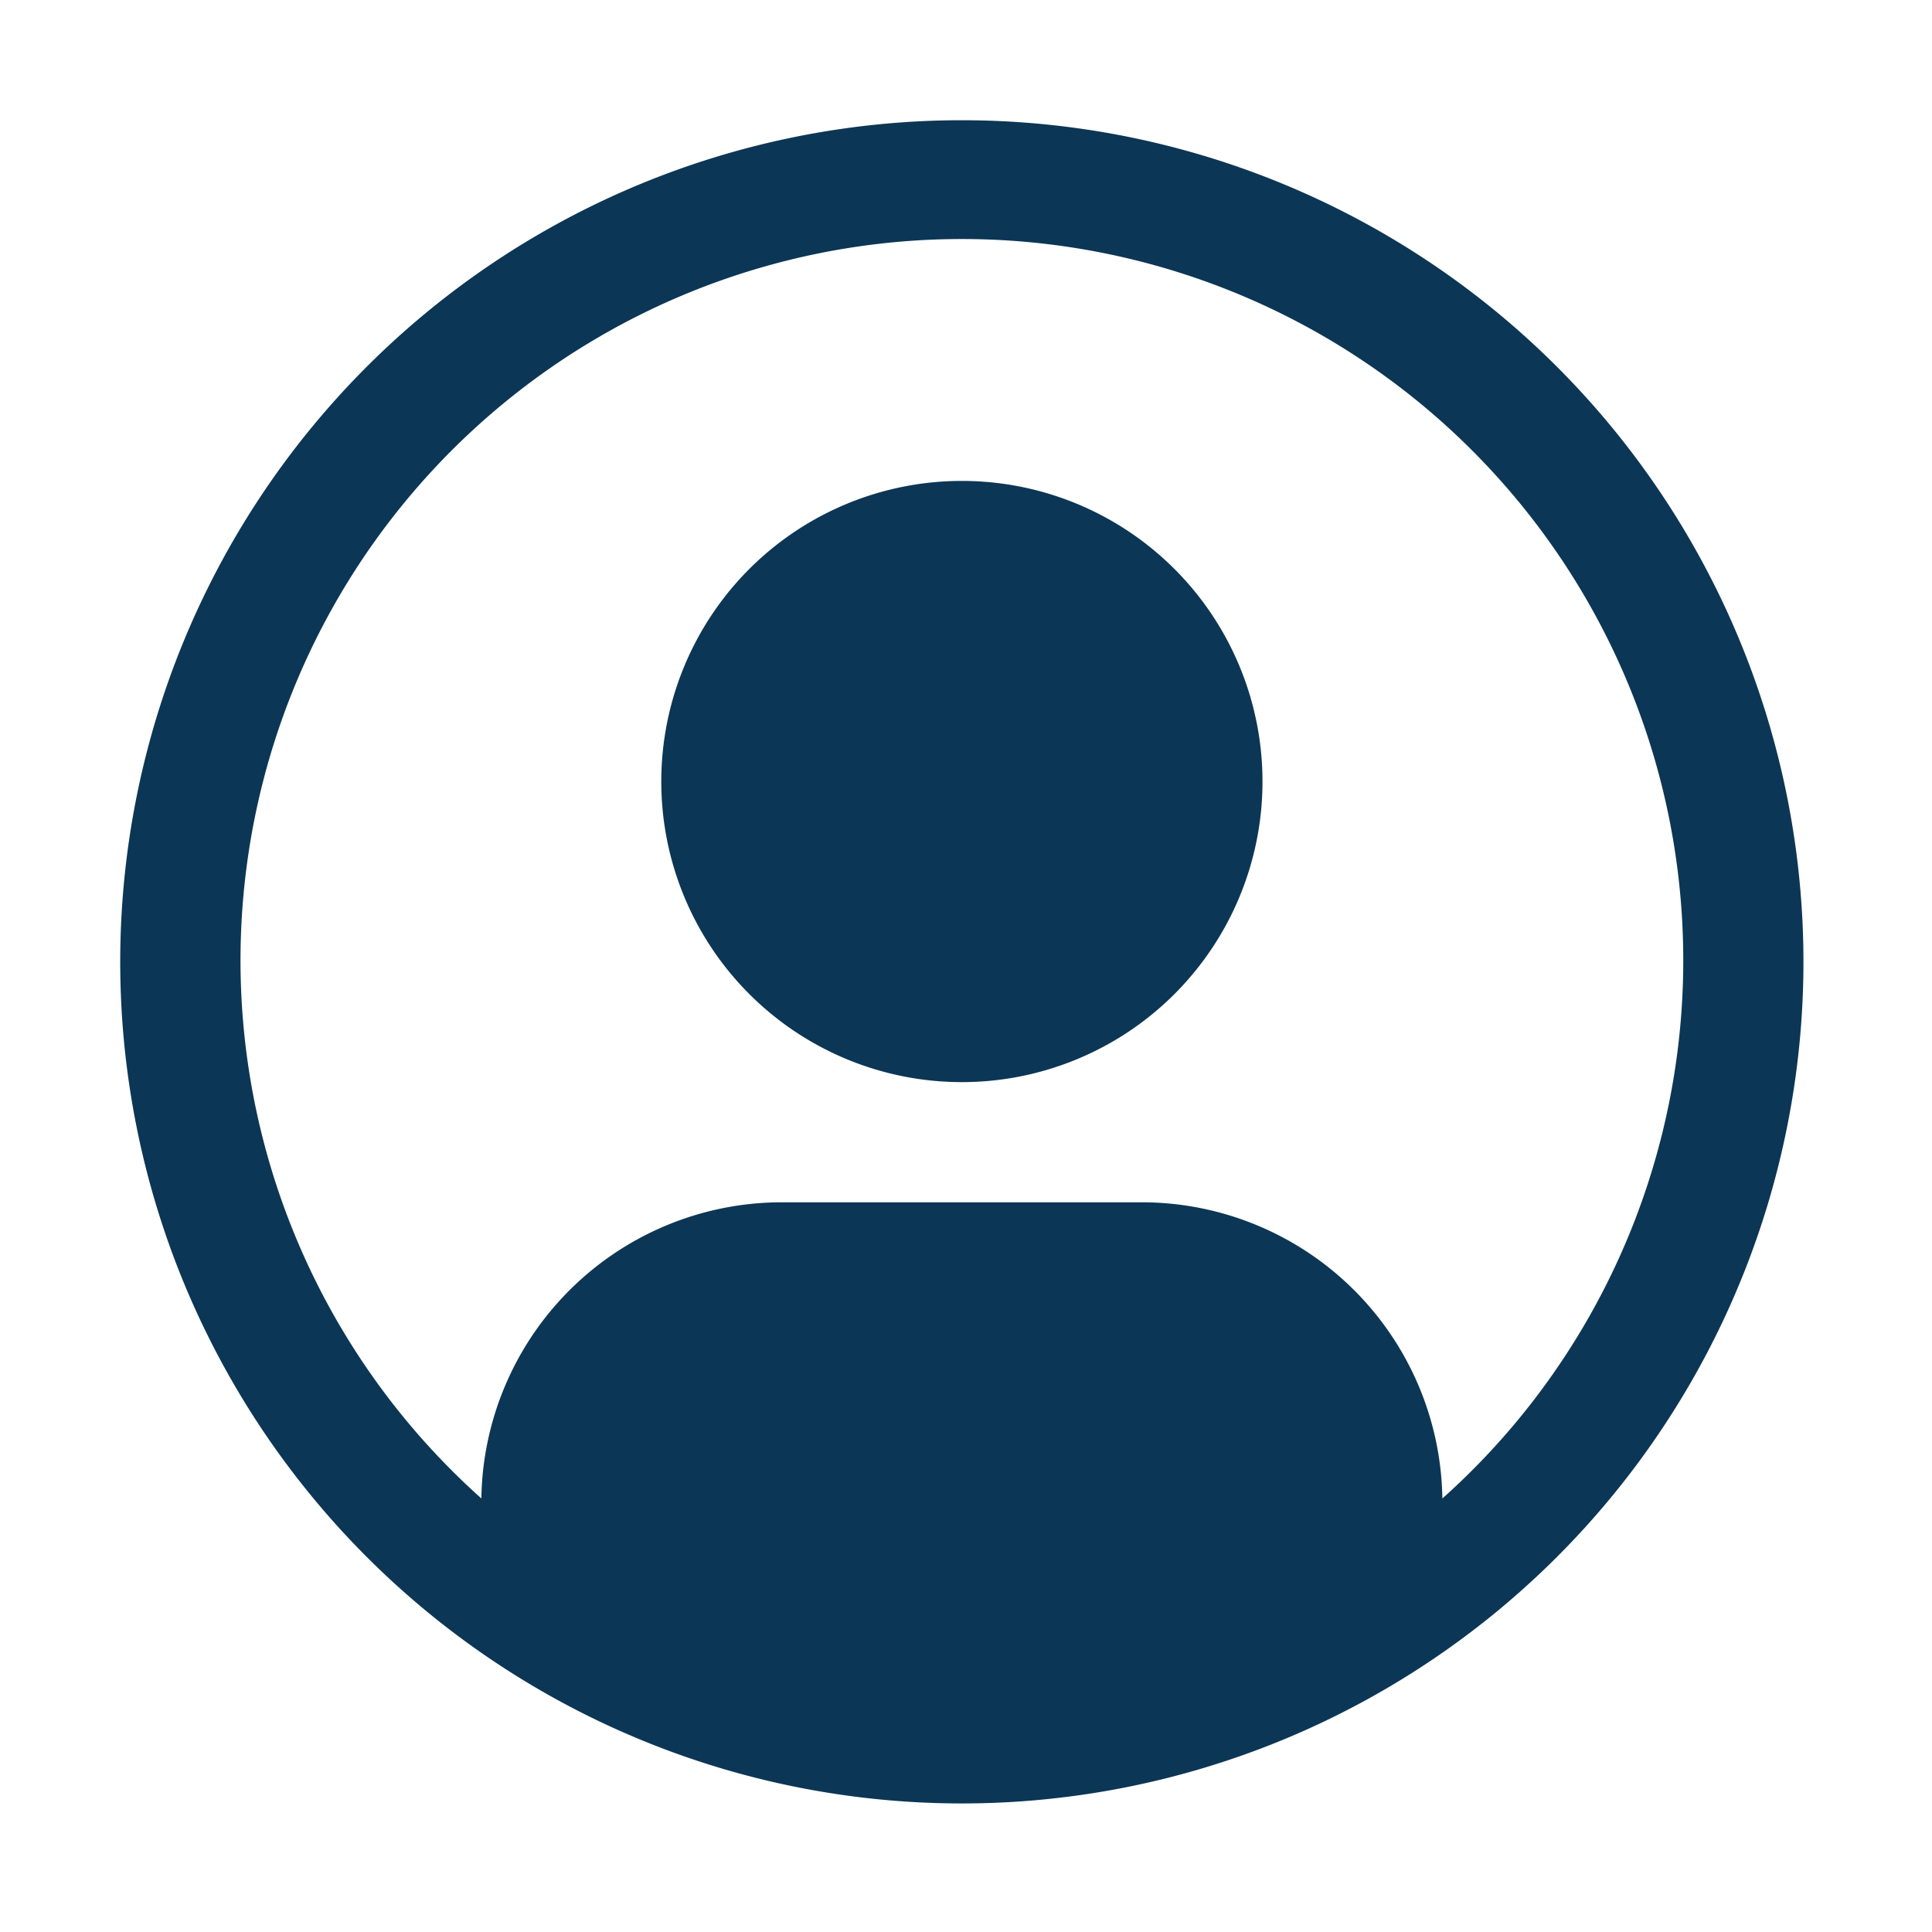 <svg id="user-avatar-filled-alt-svgrepo-com" xmlns="http://www.w3.org/2000/svg" width="39" height="39" viewBox="0 0 39 39">
  <path id="Tracé_1" data-name="Tracé 1" d="M17.068,8a6.068,6.068,0,1,0,6.068,6.068A6.068,6.068,0,0,0,17.068,8Z" transform="translate(2.349 1.708)" fill="#0c3655"/>
  <path id="Tracé_2" data-name="Tracé 2" d="M18.989,2A16.989,16.989,0,1,0,35.978,18.989,16.989,16.989,0,0,0,18.989,2Zm9.7,27.821a6.069,6.069,0,0,0-6.058-5.978H15.349A6.069,6.069,0,0,0,9.29,29.821a14.562,14.562,0,1,1,19.4,0Z" transform="translate(0.427 0.427)" fill="#0c3655"/>
  <rect id="_Transparent_Rectangle_" data-name="&lt;Transparent Rectangle&gt;" width="39" height="39" fill="none"/>
</svg>
